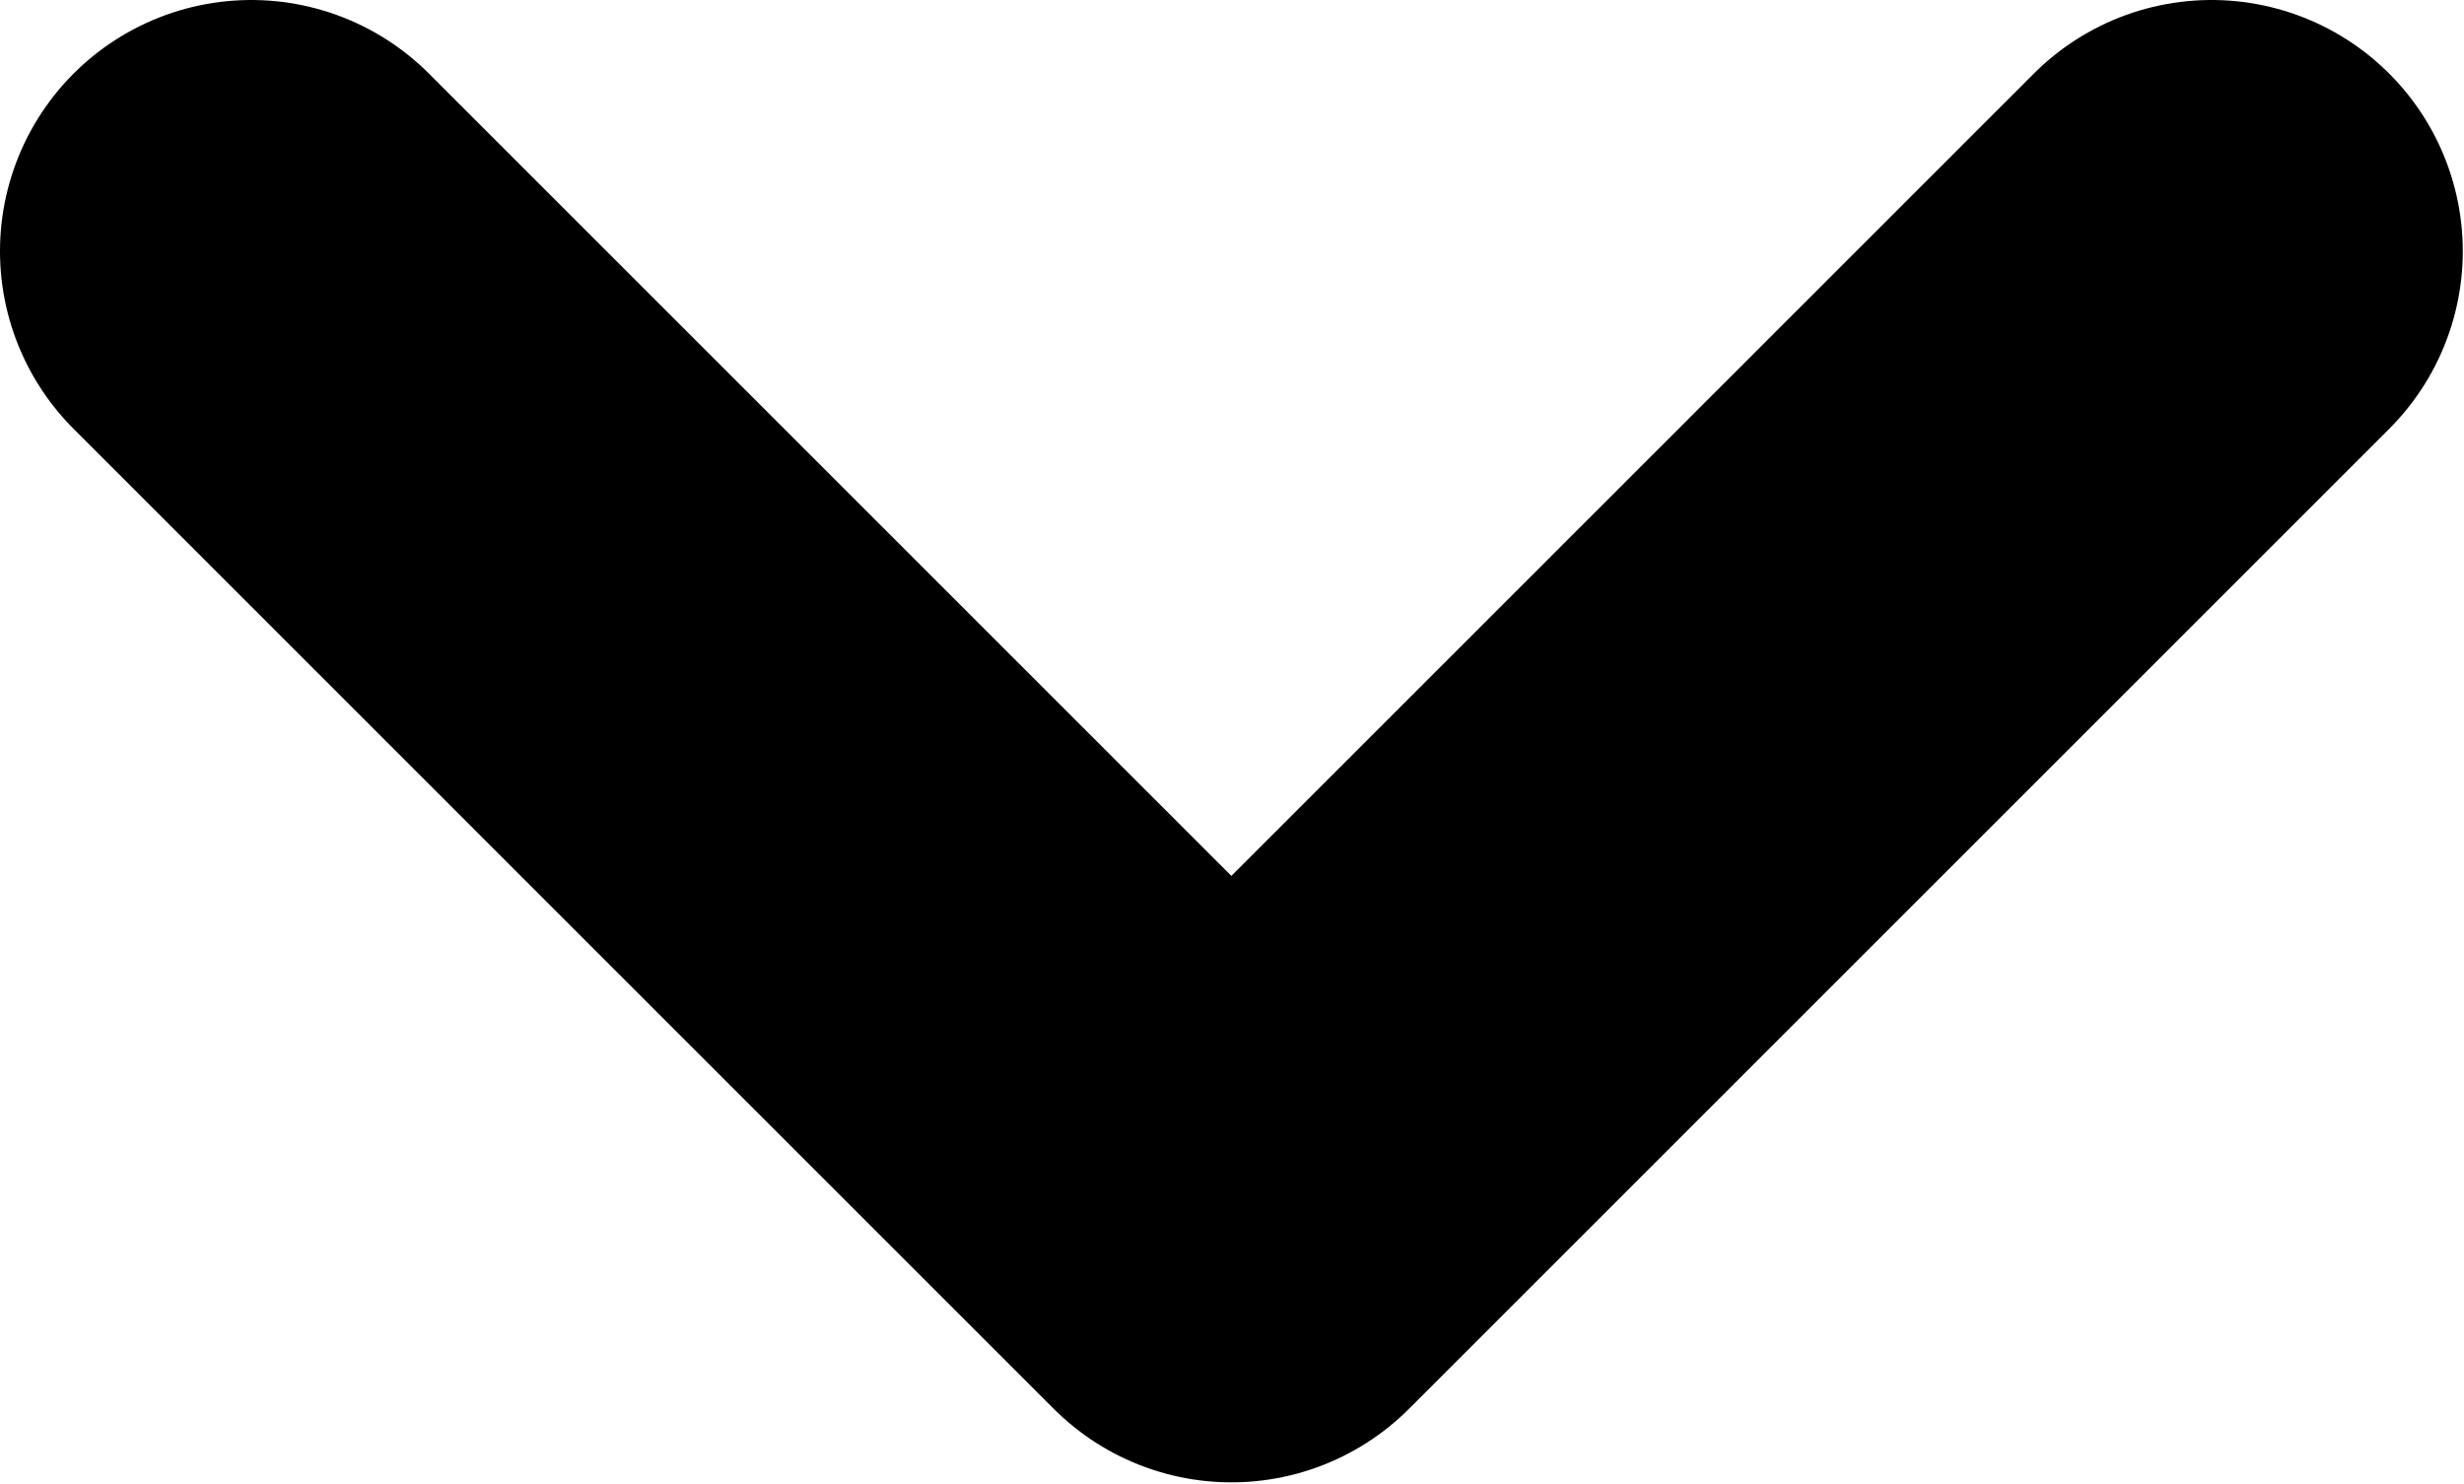 <?xml version="1.0" encoding="UTF-8"?>
<!DOCTYPE svg  PUBLIC '-//W3C//DTD SVG 1.1//EN'  'http://www.w3.org/Graphics/SVG/1.1/DTD/svg11.dtd'>
<svg clip-rule="evenodd" fill-rule="evenodd" stroke-linecap="round" stroke-linejoin="round" stroke-miterlimit="1.5" version="1.1" viewBox="0 0 1471 886" xml:space="preserve" xmlns="http://www.w3.org/2000/svg">
    <g transform="translate(-1218.1 -485.69)">
        <path d="m1368.1 635.69 585.13 585.14 585.14-585.14" fill="none" stroke="#000" stroke-width="300px"/>
    </g>
</svg>
